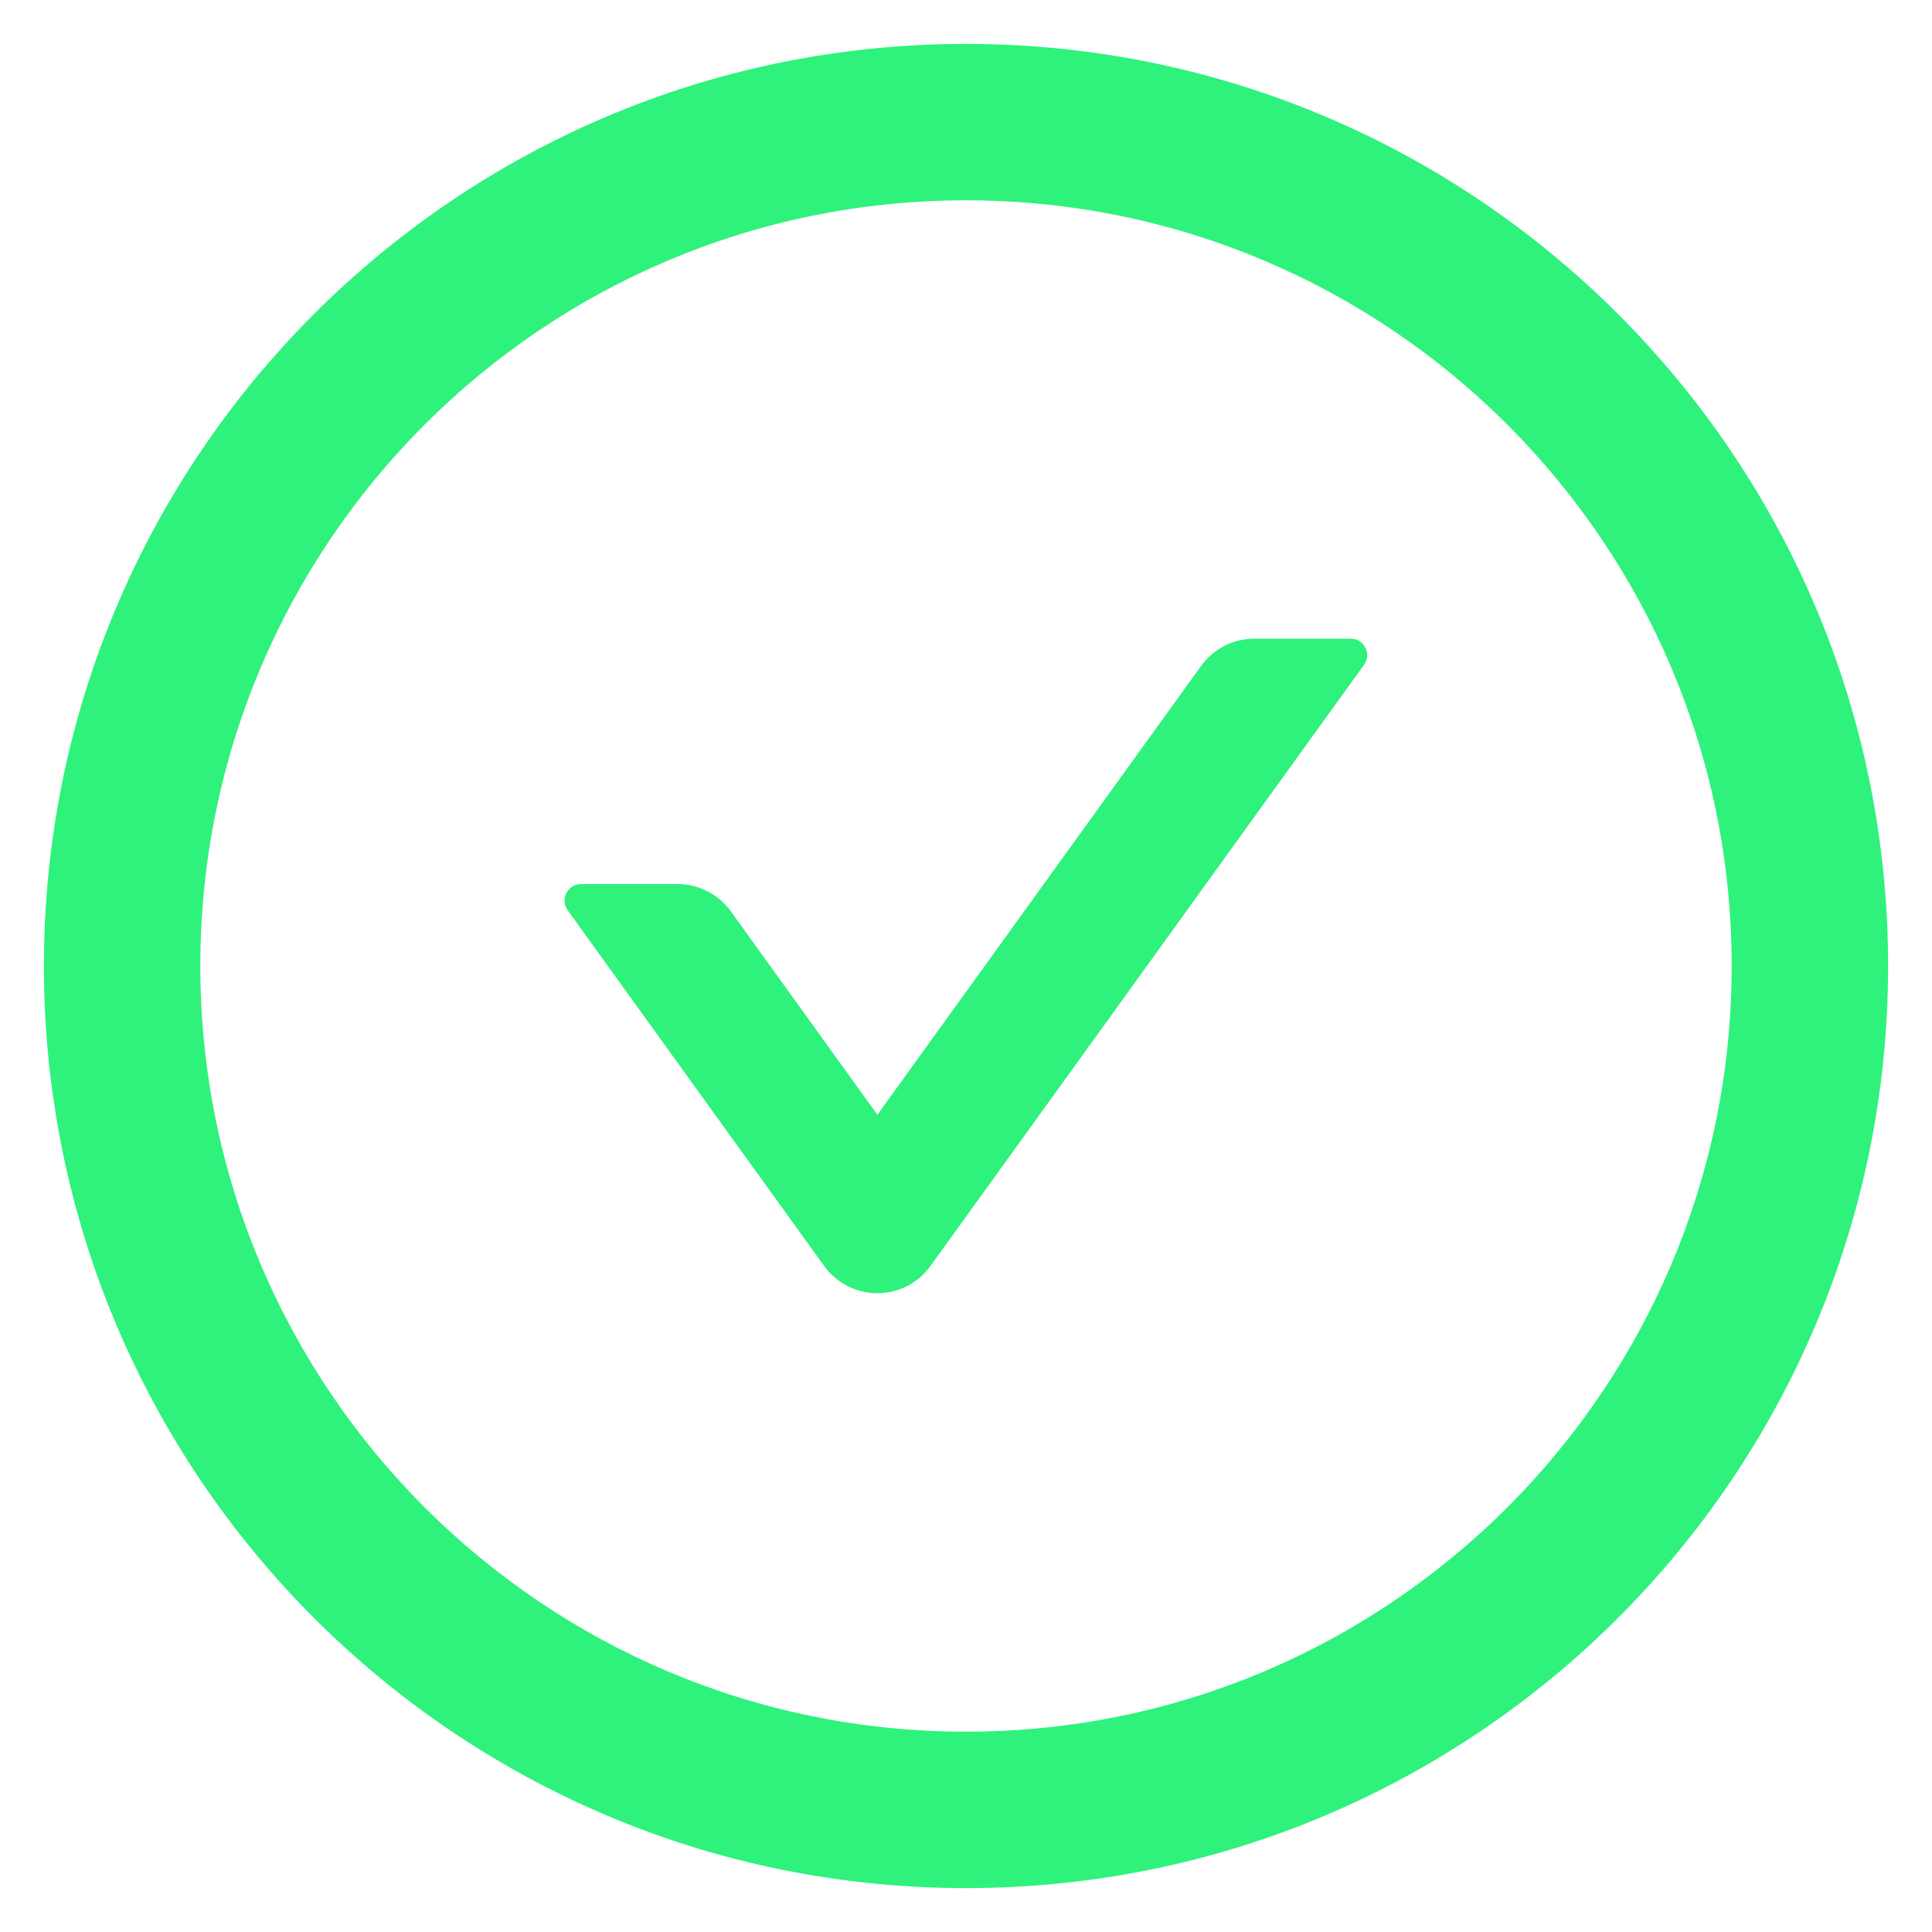 <svg width="22" height="22" viewBox="0 0 22 22" fill="none" xmlns="http://www.w3.org/2000/svg">
    <path d="M15.382 7.273H14.283C14.044 7.273 13.816 7.388 13.676 7.585L9.991 12.694L8.323 10.379C8.182 10.184 7.957 10.067 7.715 10.067H6.616C6.464 10.067 6.375 10.241 6.464 10.365L9.384 14.415C9.453 14.511 9.544 14.59 9.65 14.644C9.755 14.698 9.872 14.726 9.99 14.726C10.109 14.726 10.225 14.698 10.331 14.644C10.436 14.59 10.527 14.511 10.596 14.415L15.532 7.571C15.623 7.447 15.534 7.273 15.382 7.273Z" fill="#2EF27C" />
    <path d="M11 0.5C5.202 0.5 0.5 5.202 0.5 11C0.5 16.798 5.202 21.5 11 21.5C16.798 21.5 21.5 16.798 21.5 11C21.5 5.202 16.798 0.5 11 0.5ZM11 19.719C6.186 19.719 2.281 15.814 2.281 11C2.281 6.186 6.186 2.281 11 2.281C15.814 2.281 19.719 6.186 19.719 11C19.719 15.814 15.814 19.719 11 19.719Z" fill="#2EF27C" />
</svg>
    